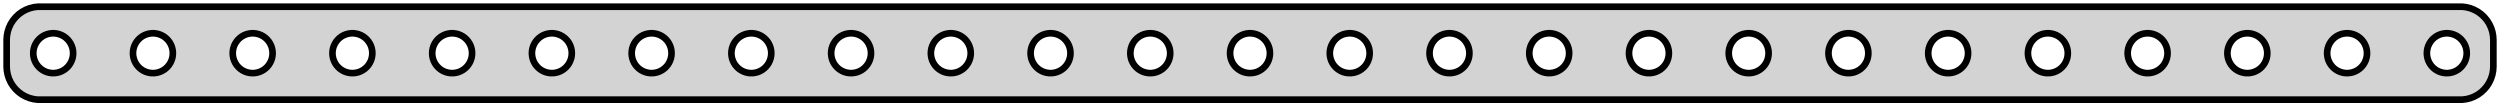 <?xml version="1.0" standalone="no"?>
<!DOCTYPE svg PUBLIC "-//W3C//DTD SVG 1.1//EN" "http://www.w3.org/Graphics/SVG/1.1/DTD/svg11.dtd">
<svg width="188mm" height="8mm" viewBox="-94 -28 188 8" xmlns="http://www.w3.org/2000/svg" version="1.1">
<title>OpenSCAD Model</title>
<path d="
M 91.468,-20.544 L 91.772,-20.622 L 92.064,-20.738 L 92.34,-20.889 L 92.594,-21.074 L 92.822,-21.289
 L 93.022,-21.53 L 93.191,-21.796 L 93.324,-22.08 L 93.421,-22.378 L 93.48,-22.687 L 93.5,-23
 L 93.5,-25 L 93.48,-25.313 L 93.421,-25.622 L 93.324,-25.92 L 93.191,-26.204 L 93.022,-26.47
 L 92.822,-26.711 L 92.594,-26.926 L 92.34,-27.111 L 92.064,-27.262 L 91.772,-27.378 L 91.468,-27.456
 L 91.157,-27.495 L -91.157,-27.495 L -91.468,-27.456 L -91.772,-27.378 L -92.064,-27.262 L -92.34,-27.111
 L -92.594,-26.926 L -92.822,-26.711 L -93.022,-26.47 L -93.191,-26.204 L -93.324,-25.92 L -93.421,-25.622
 L -93.48,-25.313 L -93.5,-25 L -93.5,-23 L -93.48,-22.687 L -93.421,-22.378 L -93.324,-22.08
 L -93.191,-21.796 L -93.022,-21.53 L -92.822,-21.289 L -92.594,-21.074 L -92.34,-20.889 L -92.064,-20.738
 L -91.772,-20.622 L -91.468,-20.544 L -91.157,-20.505 L 91.157,-20.505 z
M 82.406,-22.503 L 82.219,-22.527 L 82.037,-22.573 L 81.861,-22.643 L 81.696,-22.733 L 81.544,-22.844
 L 81.406,-22.973 L 81.287,-23.118 L 81.186,-23.277 L 81.105,-23.448 L 81.047,-23.627 L 81.012,-23.812
 L 81,-24 L 81.012,-24.188 L 81.047,-24.373 L 81.105,-24.552 L 81.186,-24.723 L 81.287,-24.882
 L 81.406,-25.027 L 81.544,-25.156 L 81.696,-25.267 L 81.861,-25.357 L 82.037,-25.427 L 82.219,-25.473
 L 82.406,-25.497 L 82.594,-25.497 L 82.781,-25.473 L 82.963,-25.427 L 83.139,-25.357 L 83.304,-25.267
 L 83.456,-25.156 L 83.593,-25.027 L 83.713,-24.882 L 83.814,-24.723 L 83.895,-24.552 L 83.953,-24.373
 L 83.988,-24.188 L 84,-24 L 83.988,-23.812 L 83.953,-23.627 L 83.895,-23.448 L 83.814,-23.277
 L 83.713,-23.118 L 83.593,-22.973 L 83.456,-22.844 L 83.304,-22.733 L 83.139,-22.643 L 82.963,-22.573
 L 82.781,-22.527 L 82.594,-22.503 z
M 44.906,-22.503 L 44.719,-22.527 L 44.536,-22.573 L 44.361,-22.643 L 44.196,-22.733 L 44.044,-22.844
 L 43.907,-22.973 L 43.786,-23.118 L 43.685,-23.277 L 43.605,-23.448 L 43.547,-23.627 L 43.512,-23.812
 L 43.5,-24 L 43.512,-24.188 L 43.547,-24.373 L 43.605,-24.552 L 43.685,-24.723 L 43.786,-24.882
 L 43.907,-25.027 L 44.044,-25.156 L 44.196,-25.267 L 44.361,-25.357 L 44.536,-25.427 L 44.719,-25.473
 L 44.906,-25.497 L 45.094,-25.497 L 45.281,-25.473 L 45.464,-25.427 L 45.639,-25.357 L 45.804,-25.267
 L 45.956,-25.156 L 46.093,-25.027 L 46.214,-24.882 L 46.315,-24.723 L 46.395,-24.552 L 46.453,-24.373
 L 46.488,-24.188 L 46.5,-24 L 46.488,-23.812 L 46.453,-23.627 L 46.395,-23.448 L 46.315,-23.277
 L 46.214,-23.118 L 46.093,-22.973 L 45.956,-22.844 L 45.804,-22.733 L 45.639,-22.643 L 45.464,-22.573
 L 45.281,-22.527 L 45.094,-22.503 z
M 22.406,-22.503 L 22.219,-22.527 L 22.037,-22.573 L 21.861,-22.643 L 21.696,-22.733 L 21.544,-22.844
 L 21.407,-22.973 L 21.287,-23.118 L 21.186,-23.277 L 21.105,-23.448 L 21.047,-23.627 L 21.012,-23.812
 L 21,-24 L 21.012,-24.188 L 21.047,-24.373 L 21.105,-24.552 L 21.186,-24.723 L 21.287,-24.882
 L 21.407,-25.027 L 21.544,-25.156 L 21.696,-25.267 L 21.861,-25.357 L 22.037,-25.427 L 22.219,-25.473
 L 22.406,-25.497 L 22.594,-25.497 L 22.781,-25.473 L 22.963,-25.427 L 23.139,-25.357 L 23.304,-25.267
 L 23.456,-25.156 L 23.593,-25.027 L 23.713,-24.882 L 23.814,-24.723 L 23.895,-24.552 L 23.953,-24.373
 L 23.988,-24.188 L 24,-24 L 23.988,-23.812 L 23.953,-23.627 L 23.895,-23.448 L 23.814,-23.277
 L 23.713,-23.118 L 23.593,-22.973 L 23.456,-22.844 L 23.304,-22.733 L 23.139,-22.643 L 22.963,-22.573
 L 22.781,-22.527 L 22.594,-22.503 z
M 29.906,-22.503 L 29.719,-22.527 L 29.537,-22.573 L 29.361,-22.643 L 29.196,-22.733 L 29.044,-22.844
 L 28.907,-22.973 L 28.787,-23.118 L 28.686,-23.277 L 28.605,-23.448 L 28.547,-23.627 L 28.512,-23.812
 L 28.5,-24 L 28.512,-24.188 L 28.547,-24.373 L 28.605,-24.552 L 28.686,-24.723 L 28.787,-24.882
 L 28.907,-25.027 L 29.044,-25.156 L 29.196,-25.267 L 29.361,-25.357 L 29.537,-25.427 L 29.719,-25.473
 L 29.906,-25.497 L 30.094,-25.497 L 30.281,-25.473 L 30.463,-25.427 L 30.639,-25.357 L 30.804,-25.267
 L 30.956,-25.156 L 31.093,-25.027 L 31.213,-24.882 L 31.314,-24.723 L 31.395,-24.552 L 31.453,-24.373
 L 31.488,-24.188 L 31.5,-24 L 31.488,-23.812 L 31.453,-23.627 L 31.395,-23.448 L 31.314,-23.277
 L 31.213,-23.118 L 31.093,-22.973 L 30.956,-22.844 L 30.804,-22.733 L 30.639,-22.643 L 30.463,-22.573
 L 30.281,-22.527 L 30.094,-22.503 z
M 74.906,-22.503 L 74.719,-22.527 L 74.537,-22.573 L 74.361,-22.643 L 74.196,-22.733 L 74.044,-22.844
 L 73.906,-22.973 L 73.787,-23.118 L 73.686,-23.277 L 73.605,-23.448 L 73.547,-23.627 L 73.512,-23.812
 L 73.5,-24 L 73.512,-24.188 L 73.547,-24.373 L 73.605,-24.552 L 73.686,-24.723 L 73.787,-24.882
 L 73.906,-25.027 L 74.044,-25.156 L 74.196,-25.267 L 74.361,-25.357 L 74.537,-25.427 L 74.719,-25.473
 L 74.906,-25.497 L 75.094,-25.497 L 75.281,-25.473 L 75.463,-25.427 L 75.639,-25.357 L 75.804,-25.267
 L 75.956,-25.156 L 76.093,-25.027 L 76.213,-24.882 L 76.314,-24.723 L 76.395,-24.552 L 76.453,-24.373
 L 76.488,-24.188 L 76.5,-24 L 76.488,-23.812 L 76.453,-23.627 L 76.395,-23.448 L 76.314,-23.277
 L 76.213,-23.118 L 76.093,-22.973 L 75.956,-22.844 L 75.804,-22.733 L 75.639,-22.643 L 75.463,-22.573
 L 75.281,-22.527 L 75.094,-22.503 z
M -0.094,-22.503 L -0.281,-22.527 L -0.464,-22.573 L -0.639,-22.643 L -0.804,-22.733 L -0.956,-22.844
 L -1.093,-22.973 L -1.214,-23.118 L -1.314,-23.277 L -1.395,-23.448 L -1.453,-23.627 L -1.488,-23.812
 L -1.5,-24 L -1.488,-24.188 L -1.453,-24.373 L -1.395,-24.552 L -1.314,-24.723 L -1.214,-24.882
 L -1.093,-25.027 L -0.956,-25.156 L -0.804,-25.267 L -0.639,-25.357 L -0.464,-25.427 L -0.281,-25.473
 L -0.094,-25.497 L 0.094,-25.497 L 0.281,-25.473 L 0.464,-25.427 L 0.639,-25.357 L 0.804,-25.267
 L 0.956,-25.156 L 1.093,-25.027 L 1.214,-24.882 L 1.314,-24.723 L 1.395,-24.552 L 1.453,-24.373
 L 1.488,-24.188 L 1.5,-24 L 1.488,-23.812 L 1.453,-23.627 L 1.395,-23.448 L 1.314,-23.277
 L 1.214,-23.118 L 1.093,-22.973 L 0.956,-22.844 L 0.804,-22.733 L 0.639,-22.643 L 0.464,-22.573
 L 0.281,-22.527 L 0.094,-22.503 z
M 37.406,-22.503 L 37.219,-22.527 L 37.036,-22.573 L 36.861,-22.643 L 36.696,-22.733 L 36.544,-22.844
 L 36.407,-22.973 L 36.286,-23.118 L 36.185,-23.277 L 36.105,-23.448 L 36.047,-23.627 L 36.012,-23.812
 L 36,-24 L 36.012,-24.188 L 36.047,-24.373 L 36.105,-24.552 L 36.185,-24.723 L 36.286,-24.882
 L 36.407,-25.027 L 36.544,-25.156 L 36.696,-25.267 L 36.861,-25.357 L 37.036,-25.427 L 37.219,-25.473
 L 37.406,-25.497 L 37.594,-25.497 L 37.781,-25.473 L 37.964,-25.427 L 38.139,-25.357 L 38.304,-25.267
 L 38.456,-25.156 L 38.593,-25.027 L 38.714,-24.882 L 38.815,-24.723 L 38.895,-24.552 L 38.953,-24.373
 L 38.988,-24.188 L 39,-24 L 38.988,-23.812 L 38.953,-23.627 L 38.895,-23.448 L 38.815,-23.277
 L 38.714,-23.118 L 38.593,-22.973 L 38.456,-22.844 L 38.304,-22.733 L 38.139,-22.643 L 37.964,-22.573
 L 37.781,-22.527 L 37.594,-22.503 z
M 59.906,-22.503 L 59.719,-22.527 L 59.536,-22.573 L 59.361,-22.643 L 59.196,-22.733 L 59.044,-22.844
 L 58.907,-22.973 L 58.786,-23.118 L 58.685,-23.277 L 58.605,-23.448 L 58.547,-23.627 L 58.512,-23.812
 L 58.5,-24 L 58.512,-24.188 L 58.547,-24.373 L 58.605,-24.552 L 58.685,-24.723 L 58.786,-24.882
 L 58.907,-25.027 L 59.044,-25.156 L 59.196,-25.267 L 59.361,-25.357 L 59.536,-25.427 L 59.719,-25.473
 L 59.906,-25.497 L 60.094,-25.497 L 60.281,-25.473 L 60.464,-25.427 L 60.639,-25.357 L 60.804,-25.267
 L 60.956,-25.156 L 61.093,-25.027 L 61.214,-24.882 L 61.315,-24.723 L 61.395,-24.552 L 61.453,-24.373
 L 61.488,-24.188 L 61.5,-24 L 61.488,-23.812 L 61.453,-23.627 L 61.395,-23.448 L 61.315,-23.277
 L 61.214,-23.118 L 61.093,-22.973 L 60.956,-22.844 L 60.804,-22.733 L 60.639,-22.643 L 60.464,-22.573
 L 60.281,-22.527 L 60.094,-22.503 z
M 14.906,-22.503 L 14.719,-22.527 L 14.537,-22.573 L 14.361,-22.643 L 14.196,-22.733 L 14.044,-22.844
 L 13.906,-22.973 L 13.787,-23.118 L 13.685,-23.277 L 13.605,-23.448 L 13.547,-23.627 L 13.512,-23.812
 L 13.5,-24 L 13.512,-24.188 L 13.547,-24.373 L 13.605,-24.552 L 13.685,-24.723 L 13.787,-24.882
 L 13.906,-25.027 L 14.044,-25.156 L 14.196,-25.267 L 14.361,-25.357 L 14.537,-25.427 L 14.719,-25.473
 L 14.906,-25.497 L 15.094,-25.497 L 15.281,-25.473 L 15.463,-25.427 L 15.639,-25.357 L 15.804,-25.267
 L 15.956,-25.156 L 16.093,-25.027 L 16.213,-24.882 L 16.314,-24.723 L 16.395,-24.552 L 16.453,-24.373
 L 16.488,-24.188 L 16.5,-24 L 16.488,-23.812 L 16.453,-23.627 L 16.395,-23.448 L 16.314,-23.277
 L 16.213,-23.118 L 16.093,-22.973 L 15.956,-22.844 L 15.804,-22.733 L 15.639,-22.643 L 15.463,-22.573
 L 15.281,-22.527 L 15.094,-22.503 z
M 52.406,-22.503 L 52.219,-22.527 L 52.036,-22.573 L 51.861,-22.643 L 51.696,-22.733 L 51.544,-22.844
 L 51.407,-22.973 L 51.286,-23.118 L 51.185,-23.277 L 51.105,-23.448 L 51.047,-23.627 L 51.012,-23.812
 L 51,-24 L 51.012,-24.188 L 51.047,-24.373 L 51.105,-24.552 L 51.185,-24.723 L 51.286,-24.882
 L 51.407,-25.027 L 51.544,-25.156 L 51.696,-25.267 L 51.861,-25.357 L 52.036,-25.427 L 52.219,-25.473
 L 52.406,-25.497 L 52.594,-25.497 L 52.781,-25.473 L 52.964,-25.427 L 53.139,-25.357 L 53.304,-25.267
 L 53.456,-25.156 L 53.593,-25.027 L 53.714,-24.882 L 53.815,-24.723 L 53.895,-24.552 L 53.953,-24.373
 L 53.988,-24.188 L 54,-24 L 53.988,-23.812 L 53.953,-23.627 L 53.895,-23.448 L 53.815,-23.277
 L 53.714,-23.118 L 53.593,-22.973 L 53.456,-22.844 L 53.304,-22.733 L 53.139,-22.643 L 52.964,-22.573
 L 52.781,-22.527 L 52.594,-22.503 z
M 67.406,-22.503 L 67.219,-22.527 L 67.037,-22.573 L 66.861,-22.643 L 66.696,-22.733 L 66.544,-22.844
 L 66.406,-22.973 L 66.287,-23.118 L 66.186,-23.277 L 66.105,-23.448 L 66.047,-23.627 L 66.012,-23.812
 L 66,-24 L 66.012,-24.188 L 66.047,-24.373 L 66.105,-24.552 L 66.186,-24.723 L 66.287,-24.882
 L 66.406,-25.027 L 66.544,-25.156 L 66.696,-25.267 L 66.861,-25.357 L 67.037,-25.427 L 67.219,-25.473
 L 67.406,-25.497 L 67.594,-25.497 L 67.781,-25.473 L 67.963,-25.427 L 68.139,-25.357 L 68.304,-25.267
 L 68.456,-25.156 L 68.593,-25.027 L 68.713,-24.882 L 68.814,-24.723 L 68.895,-24.552 L 68.953,-24.373
 L 68.988,-24.188 L 69,-24 L 68.988,-23.812 L 68.953,-23.627 L 68.895,-23.448 L 68.814,-23.277
 L 68.713,-23.118 L 68.593,-22.973 L 68.456,-22.844 L 68.304,-22.733 L 68.139,-22.643 L 67.963,-22.573
 L 67.781,-22.527 L 67.594,-22.503 z
M 7.406,-22.503 L 7.219,-22.527 L 7.036,-22.573 L 6.861,-22.643 L 6.696,-22.733 L 6.544,-22.844
 L 6.407,-22.973 L 6.286,-23.118 L 6.186,-23.277 L 6.105,-23.448 L 6.047,-23.627 L 6.012,-23.812
 L 6,-24 L 6.012,-24.188 L 6.047,-24.373 L 6.105,-24.552 L 6.186,-24.723 L 6.286,-24.882
 L 6.407,-25.027 L 6.544,-25.156 L 6.696,-25.267 L 6.861,-25.357 L 7.036,-25.427 L 7.219,-25.473
 L 7.406,-25.497 L 7.594,-25.497 L 7.781,-25.473 L 7.964,-25.427 L 8.139,-25.357 L 8.304,-25.267
 L 8.456,-25.156 L 8.593,-25.027 L 8.714,-24.882 L 8.814,-24.723 L 8.895,-24.552 L 8.953,-24.373
 L 8.988,-24.188 L 9,-24 L 8.988,-23.812 L 8.953,-23.627 L 8.895,-23.448 L 8.814,-23.277
 L 8.714,-23.118 L 8.593,-22.973 L 8.456,-22.844 L 8.304,-22.733 L 8.139,-22.643 L 7.964,-22.573
 L 7.781,-22.527 L 7.594,-22.503 z
M -52.594,-22.503 L -52.781,-22.527 L -52.964,-22.573 L -53.139,-22.643 L -53.304,-22.733 L -53.456,-22.844
 L -53.593,-22.973 L -53.714,-23.118 L -53.815,-23.277 L -53.895,-23.448 L -53.953,-23.627 L -53.988,-23.812
 L -54,-24 L -53.988,-24.188 L -53.953,-24.373 L -53.895,-24.552 L -53.815,-24.723 L -53.714,-24.882
 L -53.593,-25.027 L -53.456,-25.156 L -53.304,-25.267 L -53.139,-25.357 L -52.964,-25.427 L -52.781,-25.473
 L -52.594,-25.497 L -52.406,-25.497 L -52.219,-25.473 L -52.036,-25.427 L -51.861,-25.357 L -51.696,-25.267
 L -51.544,-25.156 L -51.407,-25.027 L -51.286,-24.882 L -51.185,-24.723 L -51.105,-24.552 L -51.047,-24.373
 L -51.012,-24.188 L -51,-24 L -51.012,-23.812 L -51.047,-23.627 L -51.105,-23.448 L -51.185,-23.277
 L -51.286,-23.118 L -51.407,-22.973 L -51.544,-22.844 L -51.696,-22.733 L -51.861,-22.643 L -52.036,-22.573
 L -52.219,-22.527 L -52.406,-22.503 z
M 89.906,-22.503 L 89.719,-22.527 L 89.537,-22.573 L 89.361,-22.643 L 89.196,-22.733 L 89.044,-22.844
 L 88.906,-22.973 L 88.787,-23.118 L 88.686,-23.277 L 88.605,-23.448 L 88.547,-23.627 L 88.512,-23.812
 L 88.5,-24 L 88.512,-24.188 L 88.547,-24.373 L 88.605,-24.552 L 88.686,-24.723 L 88.787,-24.882
 L 88.906,-25.027 L 89.044,-25.156 L 89.196,-25.267 L 89.361,-25.357 L 89.537,-25.427 L 89.719,-25.473
 L 89.906,-25.497 L 90.094,-25.497 L 90.281,-25.473 L 90.463,-25.427 L 90.639,-25.357 L 90.804,-25.267
 L 90.956,-25.156 L 91.093,-25.027 L 91.213,-24.882 L 91.314,-24.723 L 91.395,-24.552 L 91.453,-24.373
 L 91.488,-24.188 L 91.5,-24 L 91.488,-23.812 L 91.453,-23.627 L 91.395,-23.448 L 91.314,-23.277
 L 91.213,-23.118 L 91.093,-22.973 L 90.956,-22.844 L 90.804,-22.733 L 90.639,-22.643 L 90.463,-22.573
 L 90.281,-22.527 L 90.094,-22.503 z
M -82.594,-22.503 L -82.781,-22.527 L -82.963,-22.573 L -83.139,-22.643 L -83.304,-22.733 L -83.456,-22.844
 L -83.593,-22.973 L -83.713,-23.118 L -83.814,-23.277 L -83.895,-23.448 L -83.953,-23.627 L -83.988,-23.812
 L -84,-24 L -83.988,-24.188 L -83.953,-24.373 L -83.895,-24.552 L -83.814,-24.723 L -83.713,-24.882
 L -83.593,-25.027 L -83.456,-25.156 L -83.304,-25.267 L -83.139,-25.357 L -82.963,-25.427 L -82.781,-25.473
 L -82.594,-25.497 L -82.406,-25.497 L -82.219,-25.473 L -82.037,-25.427 L -81.861,-25.357 L -81.696,-25.267
 L -81.544,-25.156 L -81.406,-25.027 L -81.287,-24.882 L -81.186,-24.723 L -81.105,-24.552 L -81.047,-24.373
 L -81.012,-24.188 L -81,-24 L -81.012,-23.812 L -81.047,-23.627 L -81.105,-23.448 L -81.186,-23.277
 L -81.287,-23.118 L -81.406,-22.973 L -81.544,-22.844 L -81.696,-22.733 L -81.861,-22.643 L -82.037,-22.573
 L -82.219,-22.527 L -82.406,-22.503 z
M -45.094,-22.503 L -45.281,-22.527 L -45.464,-22.573 L -45.639,-22.643 L -45.804,-22.733 L -45.956,-22.844
 L -46.093,-22.973 L -46.214,-23.118 L -46.315,-23.277 L -46.395,-23.448 L -46.453,-23.627 L -46.488,-23.812
 L -46.5,-24 L -46.488,-24.188 L -46.453,-24.373 L -46.395,-24.552 L -46.315,-24.723 L -46.214,-24.882
 L -46.093,-25.027 L -45.956,-25.156 L -45.804,-25.267 L -45.639,-25.357 L -45.464,-25.427 L -45.281,-25.473
 L -45.094,-25.497 L -44.906,-25.497 L -44.719,-25.473 L -44.536,-25.427 L -44.361,-25.357 L -44.196,-25.267
 L -44.044,-25.156 L -43.907,-25.027 L -43.786,-24.882 L -43.685,-24.723 L -43.605,-24.552 L -43.547,-24.373
 L -43.512,-24.188 L -43.5,-24 L -43.512,-23.812 L -43.547,-23.627 L -43.605,-23.448 L -43.685,-23.277
 L -43.786,-23.118 L -43.907,-22.973 L -44.044,-22.844 L -44.196,-22.733 L -44.361,-22.643 L -44.536,-22.573
 L -44.719,-22.527 L -44.906,-22.503 z
M -22.594,-22.503 L -22.781,-22.527 L -22.963,-22.573 L -23.139,-22.643 L -23.304,-22.733 L -23.456,-22.844
 L -23.593,-22.973 L -23.713,-23.118 L -23.814,-23.277 L -23.895,-23.448 L -23.953,-23.627 L -23.988,-23.812
 L -24,-24 L -23.988,-24.188 L -23.953,-24.373 L -23.895,-24.552 L -23.814,-24.723 L -23.713,-24.882
 L -23.593,-25.027 L -23.456,-25.156 L -23.304,-25.267 L -23.139,-25.357 L -22.963,-25.427 L -22.781,-25.473
 L -22.594,-25.497 L -22.406,-25.497 L -22.219,-25.473 L -22.037,-25.427 L -21.861,-25.357 L -21.696,-25.267
 L -21.544,-25.156 L -21.407,-25.027 L -21.287,-24.882 L -21.186,-24.723 L -21.105,-24.552 L -21.047,-24.373
 L -21.012,-24.188 L -21,-24 L -21.012,-23.812 L -21.047,-23.627 L -21.105,-23.448 L -21.186,-23.277
 L -21.287,-23.118 L -21.407,-22.973 L -21.544,-22.844 L -21.696,-22.733 L -21.861,-22.643 L -22.037,-22.573
 L -22.219,-22.527 L -22.406,-22.503 z
M -37.594,-22.503 L -37.781,-22.527 L -37.964,-22.573 L -38.139,-22.643 L -38.304,-22.733 L -38.456,-22.844
 L -38.593,-22.973 L -38.714,-23.118 L -38.815,-23.277 L -38.895,-23.448 L -38.953,-23.627 L -38.988,-23.812
 L -39,-24 L -38.988,-24.188 L -38.953,-24.373 L -38.895,-24.552 L -38.815,-24.723 L -38.714,-24.882
 L -38.593,-25.027 L -38.456,-25.156 L -38.304,-25.267 L -38.139,-25.357 L -37.964,-25.427 L -37.781,-25.473
 L -37.594,-25.497 L -37.406,-25.497 L -37.219,-25.473 L -37.036,-25.427 L -36.861,-25.357 L -36.696,-25.267
 L -36.544,-25.156 L -36.407,-25.027 L -36.286,-24.882 L -36.185,-24.723 L -36.105,-24.552 L -36.047,-24.373
 L -36.012,-24.188 L -36,-24 L -36.012,-23.812 L -36.047,-23.627 L -36.105,-23.448 L -36.185,-23.277
 L -36.286,-23.118 L -36.407,-22.973 L -36.544,-22.844 L -36.696,-22.733 L -36.861,-22.643 L -37.036,-22.573
 L -37.219,-22.527 L -37.406,-22.503 z
M -75.094,-22.503 L -75.281,-22.527 L -75.463,-22.573 L -75.639,-22.643 L -75.804,-22.733 L -75.956,-22.844
 L -76.093,-22.973 L -76.213,-23.118 L -76.314,-23.277 L -76.395,-23.448 L -76.453,-23.627 L -76.488,-23.812
 L -76.5,-24 L -76.488,-24.188 L -76.453,-24.373 L -76.395,-24.552 L -76.314,-24.723 L -76.213,-24.882
 L -76.093,-25.027 L -75.956,-25.156 L -75.804,-25.267 L -75.639,-25.357 L -75.463,-25.427 L -75.281,-25.473
 L -75.094,-25.497 L -74.906,-25.497 L -74.719,-25.473 L -74.537,-25.427 L -74.361,-25.357 L -74.196,-25.267
 L -74.044,-25.156 L -73.906,-25.027 L -73.787,-24.882 L -73.686,-24.723 L -73.605,-24.552 L -73.547,-24.373
 L -73.512,-24.188 L -73.5,-24 L -73.512,-23.812 L -73.547,-23.627 L -73.605,-23.448 L -73.686,-23.277
 L -73.787,-23.118 L -73.906,-22.973 L -74.044,-22.844 L -74.196,-22.733 L -74.361,-22.643 L -74.537,-22.573
 L -74.719,-22.527 L -74.906,-22.503 z
M -30.094,-22.503 L -30.281,-22.527 L -30.463,-22.573 L -30.639,-22.643 L -30.804,-22.733 L -30.956,-22.844
 L -31.093,-22.973 L -31.213,-23.118 L -31.314,-23.277 L -31.395,-23.448 L -31.453,-23.627 L -31.488,-23.812
 L -31.5,-24 L -31.488,-24.188 L -31.453,-24.373 L -31.395,-24.552 L -31.314,-24.723 L -31.213,-24.882
 L -31.093,-25.027 L -30.956,-25.156 L -30.804,-25.267 L -30.639,-25.357 L -30.463,-25.427 L -30.281,-25.473
 L -30.094,-25.497 L -29.906,-25.497 L -29.719,-25.473 L -29.537,-25.427 L -29.361,-25.357 L -29.196,-25.267
 L -29.044,-25.156 L -28.907,-25.027 L -28.787,-24.882 L -28.686,-24.723 L -28.605,-24.552 L -28.547,-24.373
 L -28.512,-24.188 L -28.5,-24 L -28.512,-23.812 L -28.547,-23.627 L -28.605,-23.448 L -28.686,-23.277
 L -28.787,-23.118 L -28.907,-22.973 L -29.044,-22.844 L -29.196,-22.733 L -29.361,-22.643 L -29.537,-22.573
 L -29.719,-22.527 L -29.906,-22.503 z
M -67.594,-22.503 L -67.781,-22.527 L -67.963,-22.573 L -68.139,-22.643 L -68.304,-22.733 L -68.456,-22.844
 L -68.593,-22.973 L -68.713,-23.118 L -68.814,-23.277 L -68.895,-23.448 L -68.953,-23.627 L -68.988,-23.812
 L -69,-24 L -68.988,-24.188 L -68.953,-24.373 L -68.895,-24.552 L -68.814,-24.723 L -68.713,-24.882
 L -68.593,-25.027 L -68.456,-25.156 L -68.304,-25.267 L -68.139,-25.357 L -67.963,-25.427 L -67.781,-25.473
 L -67.594,-25.497 L -67.406,-25.497 L -67.219,-25.473 L -67.037,-25.427 L -66.861,-25.357 L -66.696,-25.267
 L -66.544,-25.156 L -66.406,-25.027 L -66.287,-24.882 L -66.186,-24.723 L -66.105,-24.552 L -66.047,-24.373
 L -66.012,-24.188 L -66,-24 L -66.012,-23.812 L -66.047,-23.627 L -66.105,-23.448 L -66.186,-23.277
 L -66.287,-23.118 L -66.406,-22.973 L -66.544,-22.844 L -66.696,-22.733 L -66.861,-22.643 L -67.037,-22.573
 L -67.219,-22.527 L -67.406,-22.503 z
M -7.594,-22.503 L -7.781,-22.527 L -7.964,-22.573 L -8.139,-22.643 L -8.304,-22.733 L -8.456,-22.844
 L -8.593,-22.973 L -8.714,-23.118 L -8.814,-23.277 L -8.895,-23.448 L -8.953,-23.627 L -8.988,-23.812
 L -9,-24 L -8.988,-24.188 L -8.953,-24.373 L -8.895,-24.552 L -8.814,-24.723 L -8.714,-24.882
 L -8.593,-25.027 L -8.456,-25.156 L -8.304,-25.267 L -8.139,-25.357 L -7.964,-25.427 L -7.781,-25.473
 L -7.594,-25.497 L -7.406,-25.497 L -7.219,-25.473 L -7.036,-25.427 L -6.861,-25.357 L -6.696,-25.267
 L -6.544,-25.156 L -6.407,-25.027 L -6.286,-24.882 L -6.186,-24.723 L -6.105,-24.552 L -6.047,-24.373
 L -6.012,-24.188 L -6,-24 L -6.012,-23.812 L -6.047,-23.627 L -6.105,-23.448 L -6.186,-23.277
 L -6.286,-23.118 L -6.407,-22.973 L -6.544,-22.844 L -6.696,-22.733 L -6.861,-22.643 L -7.036,-22.573
 L -7.219,-22.527 L -7.406,-22.503 z
M -90.094,-22.503 L -90.281,-22.527 L -90.463,-22.573 L -90.639,-22.643 L -90.804,-22.733 L -90.956,-22.844
 L -91.093,-22.973 L -91.213,-23.118 L -91.314,-23.277 L -91.395,-23.448 L -91.453,-23.627 L -91.488,-23.812
 L -91.5,-24 L -91.488,-24.188 L -91.453,-24.373 L -91.395,-24.552 L -91.314,-24.723 L -91.213,-24.882
 L -91.093,-25.027 L -90.956,-25.156 L -90.804,-25.267 L -90.639,-25.357 L -90.463,-25.427 L -90.281,-25.473
 L -90.094,-25.497 L -89.906,-25.497 L -89.719,-25.473 L -89.537,-25.427 L -89.361,-25.357 L -89.196,-25.267
 L -89.044,-25.156 L -88.906,-25.027 L -88.787,-24.882 L -88.686,-24.723 L -88.605,-24.552 L -88.547,-24.373
 L -88.512,-24.188 L -88.5,-24 L -88.512,-23.812 L -88.547,-23.627 L -88.605,-23.448 L -88.686,-23.277
 L -88.787,-23.118 L -88.906,-22.973 L -89.044,-22.844 L -89.196,-22.733 L -89.361,-22.643 L -89.537,-22.573
 L -89.719,-22.527 L -89.906,-22.503 z
M -15.094,-22.503 L -15.281,-22.527 L -15.463,-22.573 L -15.639,-22.643 L -15.804,-22.733 L -15.956,-22.844
 L -16.093,-22.973 L -16.213,-23.118 L -16.314,-23.277 L -16.395,-23.448 L -16.453,-23.627 L -16.488,-23.812
 L -16.5,-24 L -16.488,-24.188 L -16.453,-24.373 L -16.395,-24.552 L -16.314,-24.723 L -16.213,-24.882
 L -16.093,-25.027 L -15.956,-25.156 L -15.804,-25.267 L -15.639,-25.357 L -15.463,-25.427 L -15.281,-25.473
 L -15.094,-25.497 L -14.906,-25.497 L -14.719,-25.473 L -14.537,-25.427 L -14.361,-25.357 L -14.196,-25.267
 L -14.044,-25.156 L -13.906,-25.027 L -13.787,-24.882 L -13.685,-24.723 L -13.605,-24.552 L -13.547,-24.373
 L -13.512,-24.188 L -13.5,-24 L -13.512,-23.812 L -13.547,-23.627 L -13.605,-23.448 L -13.685,-23.277
 L -13.787,-23.118 L -13.906,-22.973 L -14.044,-22.844 L -14.196,-22.733 L -14.361,-22.643 L -14.537,-22.573
 L -14.719,-22.527 L -14.906,-22.503 z
M -60.094,-22.503 L -60.281,-22.527 L -60.464,-22.573 L -60.639,-22.643 L -60.804,-22.733 L -60.956,-22.844
 L -61.093,-22.973 L -61.214,-23.118 L -61.315,-23.277 L -61.395,-23.448 L -61.453,-23.627 L -61.488,-23.812
 L -61.5,-24 L -61.488,-24.188 L -61.453,-24.373 L -61.395,-24.552 L -61.315,-24.723 L -61.214,-24.882
 L -61.093,-25.027 L -60.956,-25.156 L -60.804,-25.267 L -60.639,-25.357 L -60.464,-25.427 L -60.281,-25.473
 L -60.094,-25.497 L -59.906,-25.497 L -59.719,-25.473 L -59.536,-25.427 L -59.361,-25.357 L -59.196,-25.267
 L -59.044,-25.156 L -58.907,-25.027 L -58.786,-24.882 L -58.685,-24.723 L -58.605,-24.552 L -58.547,-24.373
 L -58.512,-24.188 L -58.5,-24 L -58.512,-23.812 L -58.547,-23.627 L -58.605,-23.448 L -58.685,-23.277
 L -58.786,-23.118 L -58.907,-22.973 L -59.044,-22.844 L -59.196,-22.733 L -59.361,-22.643 L -59.536,-22.573
 L -59.719,-22.527 L -59.906,-22.503 z
" stroke="black" fill="lightgray" stroke-width="0.5"/>
</svg>
